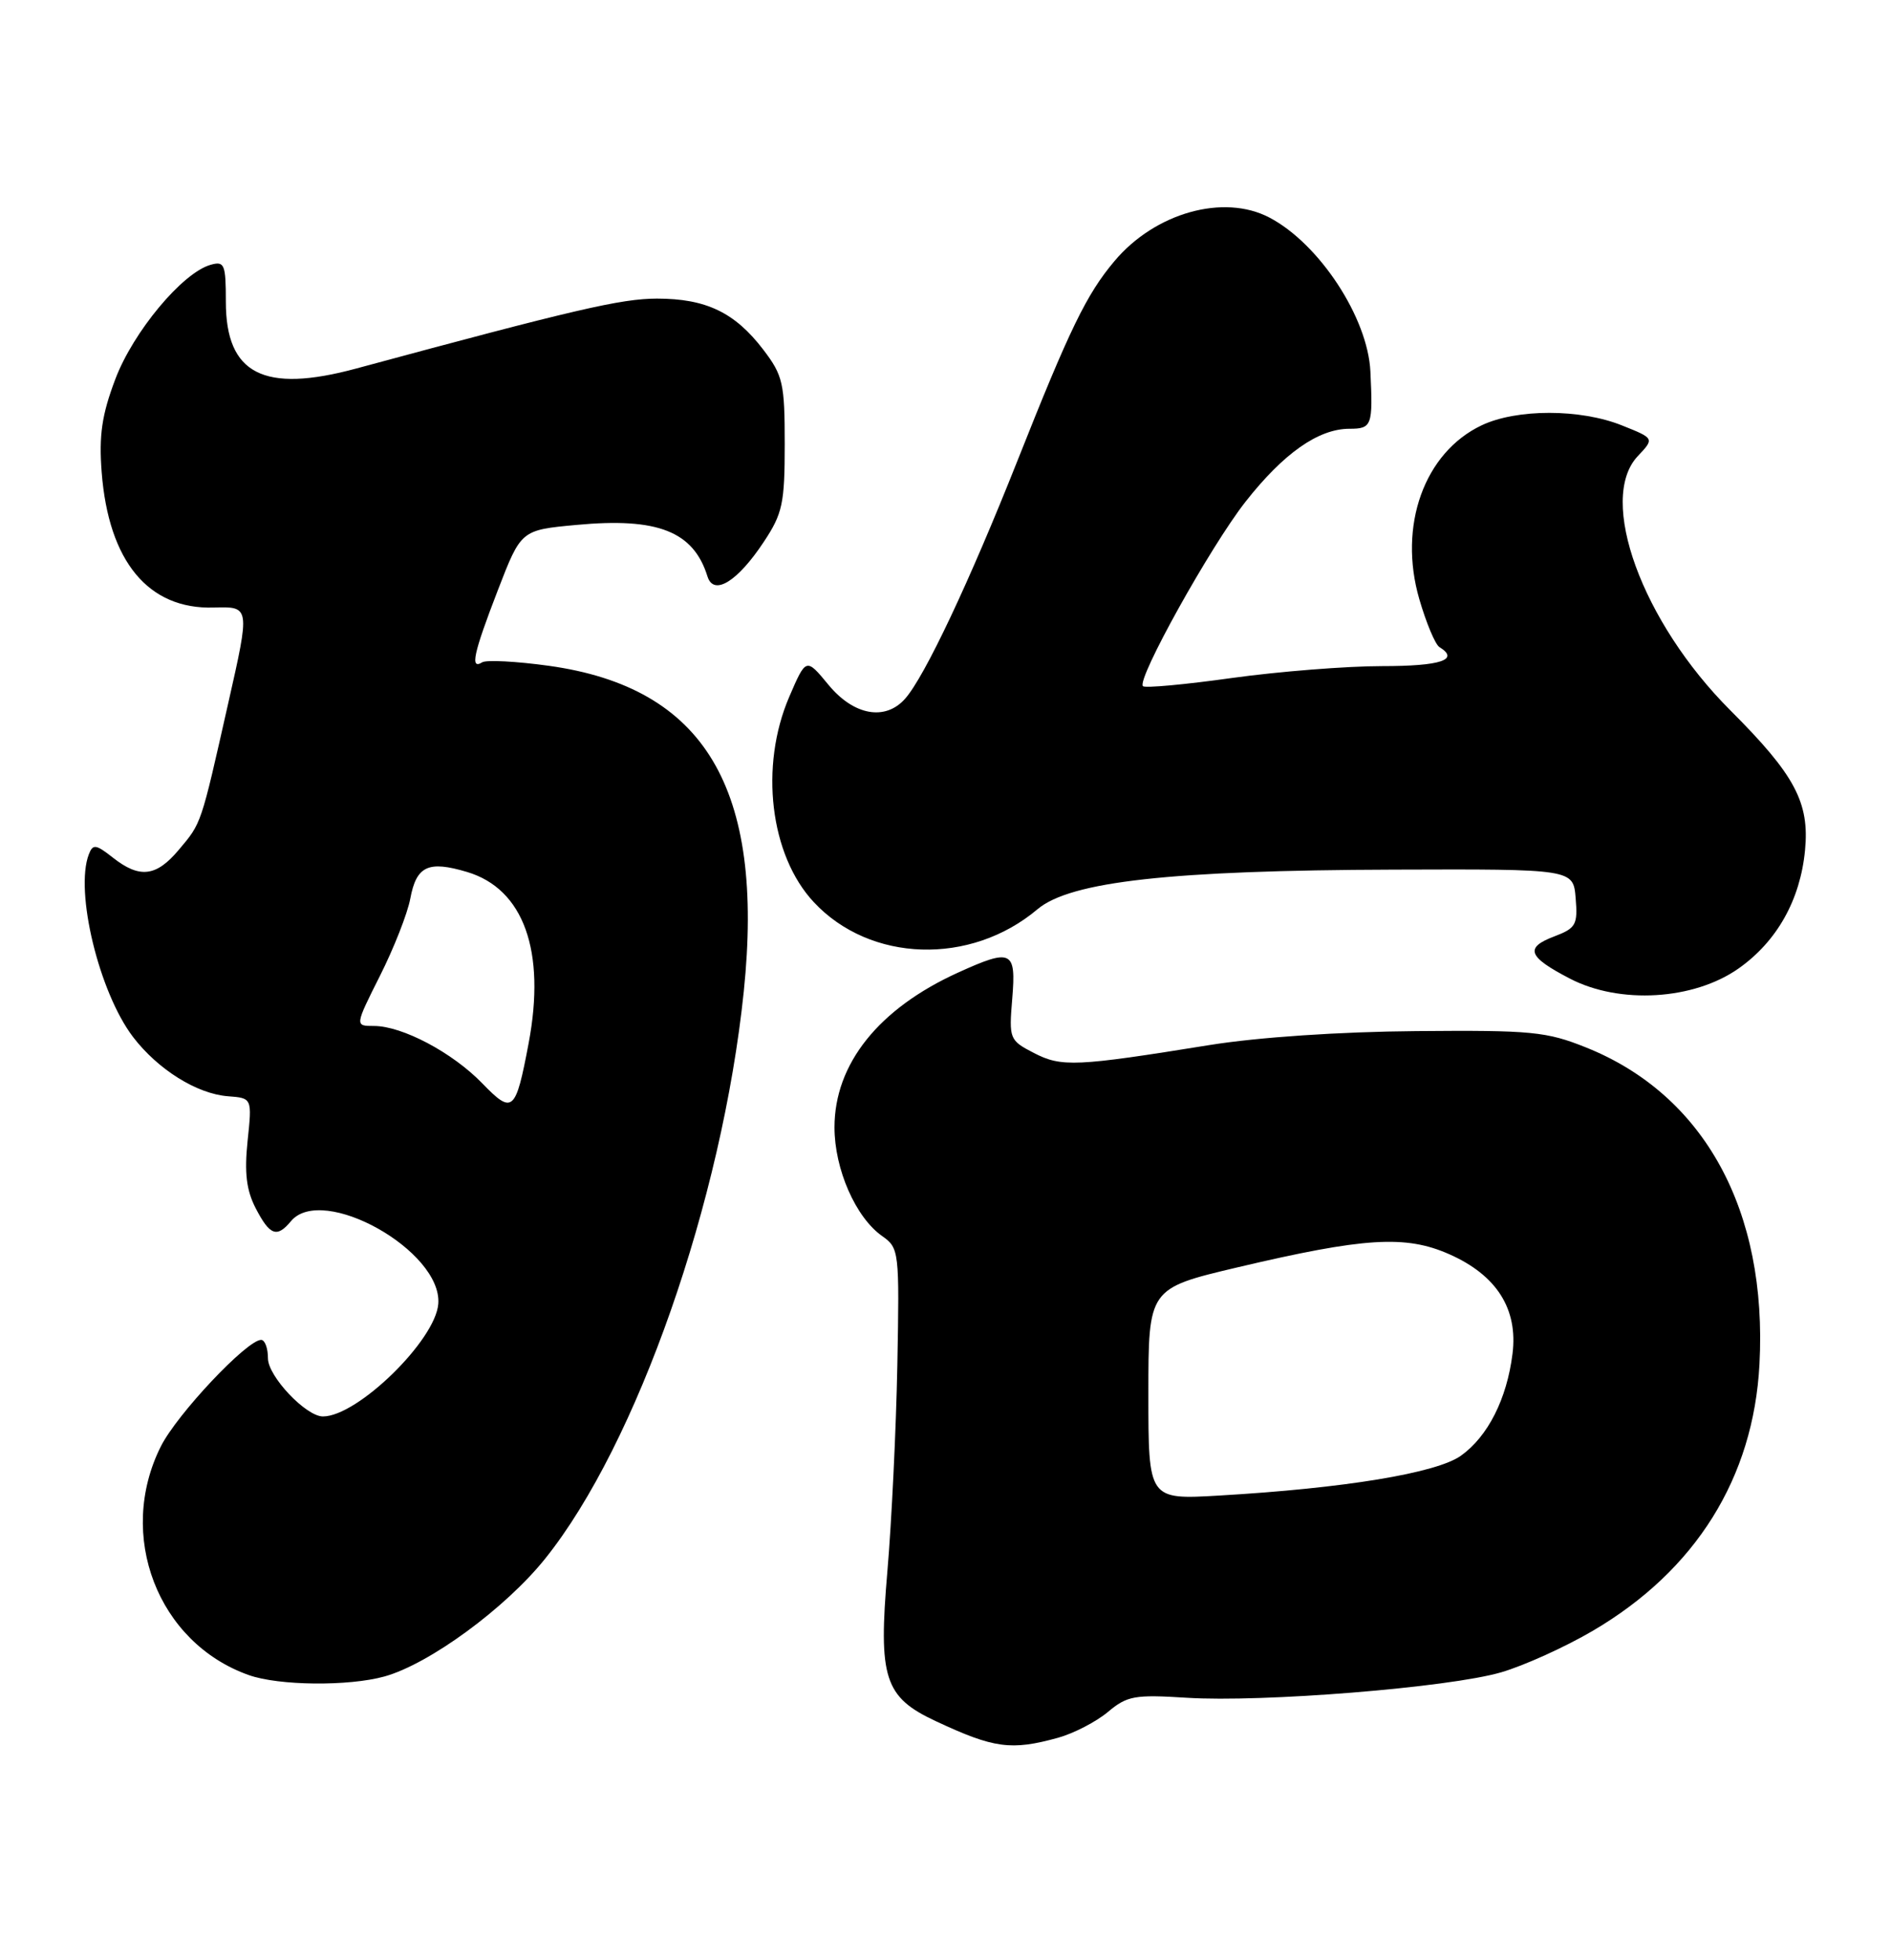 <?xml version="1.0" encoding="UTF-8" standalone="no"?>
<!DOCTYPE svg PUBLIC "-//W3C//DTD SVG 1.1//EN" "http://www.w3.org/Graphics/SVG/1.1/DTD/svg11.dtd" >
<svg xmlns="http://www.w3.org/2000/svg" xmlns:xlink="http://www.w3.org/1999/xlink" version="1.1" viewBox="0 0 247 256">
 <g >
 <path fill="currentColor"
d=" M 138.22 226.96 C 140.26 226.39 143.19 224.87 144.72 223.59 C 147.23 221.48 148.22 221.31 155.00 221.74 C 164.90 222.37 189.24 220.41 196.07 218.42 C 199.06 217.55 204.45 215.11 208.06 212.99 C 221.50 205.10 229.04 193.02 229.82 178.17 C 230.88 158.10 222.62 143.01 207.20 136.82 C 202.00 134.73 200.06 134.54 185.00 134.67 C 175.00 134.75 164.36 135.47 158.00 136.49 C 140.52 139.31 138.66 139.39 135.05 137.53 C 131.85 135.87 131.78 135.70 132.22 130.41 C 132.74 124.14 132.14 123.85 125.18 127.01 C 114.78 131.72 109.00 138.95 109.00 147.24 C 109.00 152.71 111.77 159.02 115.24 161.45 C 117.44 163.00 117.49 163.42 117.21 178.27 C 117.05 186.65 116.46 198.77 115.91 205.21 C 114.71 219.16 115.51 221.66 122.22 224.79 C 129.84 228.36 132.08 228.66 138.22 226.96 Z  M 50.22 218.96 C 56.08 217.33 66.03 210.04 71.21 203.57 C 83.19 188.63 94.31 156.86 97.15 129.50 C 99.90 102.94 92.04 89.79 71.70 86.96 C 67.45 86.37 63.54 86.17 62.99 86.50 C 61.37 87.51 61.83 85.37 65.03 77.08 C 68.06 69.23 68.06 69.23 75.28 68.56 C 85.91 67.56 90.58 69.40 92.41 75.29 C 93.22 77.88 96.33 75.97 99.76 70.78 C 102.22 67.08 102.50 65.75 102.50 58.00 C 102.50 50.06 102.27 49.04 99.70 45.67 C 95.99 40.81 92.22 39.00 85.80 39.00 C 81.11 39.01 75.09 40.41 46.54 48.13 C 34.45 51.40 29.50 48.87 29.50 39.41 C 29.50 34.50 29.32 34.07 27.50 34.59 C 23.82 35.63 17.39 43.35 15.06 49.53 C 13.30 54.18 12.91 56.86 13.28 61.67 C 14.18 73.33 19.38 79.61 27.91 79.35 C 32.67 79.21 32.67 79.21 29.81 91.85 C 26.20 107.86 26.34 107.45 23.34 111.01 C 20.40 114.51 18.23 114.76 14.74 112.01 C 12.52 110.26 12.13 110.21 11.60 111.59 C 9.75 116.43 12.94 129.61 17.38 135.44 C 20.63 139.69 25.72 142.87 29.78 143.18 C 32.93 143.42 32.93 143.42 32.34 149.02 C 31.91 153.18 32.18 155.45 33.40 157.81 C 35.24 161.36 36.17 161.71 38.00 159.50 C 42.09 154.58 57.76 163.36 57.25 170.28 C 56.90 175.04 46.70 185.00 42.18 185.00 C 39.96 185.00 35.00 179.75 35.00 177.41 C 35.00 176.08 34.60 175.00 34.11 175.00 C 32.26 175.00 23.13 184.69 21.01 188.91 C 15.19 200.51 20.59 214.56 32.50 218.78 C 36.42 220.17 45.52 220.26 50.22 218.96 Z  M 227.12 126.47 C 232.11 122.94 235.15 117.53 235.77 111.05 C 236.37 104.81 234.45 101.21 226.03 92.79 C 214.47 81.24 208.63 65.21 213.92 59.58 C 216.11 57.26 216.11 57.26 211.85 55.56 C 206.42 53.38 198.11 53.38 193.53 55.55 C 186.03 59.11 182.60 68.68 185.39 78.26 C 186.29 81.36 187.47 84.17 188.01 84.51 C 190.70 86.17 188.21 87.00 180.53 87.00 C 175.88 87.00 167.05 87.70 160.92 88.55 C 154.79 89.41 149.56 89.89 149.29 89.62 C 148.43 88.76 158.10 71.38 162.68 65.54 C 167.66 59.20 172.20 56.01 176.25 56.00 C 179.20 56.00 179.34 55.61 179.00 48.53 C 178.67 41.50 172.33 31.83 165.80 28.41 C 159.82 25.28 150.88 27.79 145.58 34.09 C 141.92 38.43 139.73 42.94 132.88 60.22 C 126.64 75.95 120.79 88.36 118.23 91.25 C 115.64 94.19 111.52 93.45 108.22 89.45 C 105.29 85.90 105.29 85.90 103.09 91.01 C 99.19 100.08 100.57 111.70 106.30 117.83 C 113.66 125.72 126.77 126.13 135.52 118.75 C 139.82 115.13 152.92 113.67 182.00 113.58 C 205.50 113.50 205.50 113.50 205.81 117.31 C 206.10 120.77 205.84 121.23 203.05 122.29 C 199.12 123.77 199.54 124.95 205.05 127.81 C 211.57 131.20 221.25 130.62 227.12 126.47 Z  M 150.00 182.08 C 150.00 168.28 150.00 168.28 161.62 165.53 C 178.20 161.62 183.59 161.28 189.30 163.81 C 195.50 166.55 198.30 170.97 197.56 176.83 C 196.82 182.73 194.34 187.62 190.82 190.13 C 187.63 192.40 175.60 194.38 159.25 195.33 C 150.00 195.87 150.00 195.87 150.00 182.08 Z  M 62.99 141.49 C 59.10 137.47 52.54 134.00 48.85 134.00 C 46.34 134.00 46.34 134.00 49.63 127.45 C 51.44 123.85 53.23 119.31 53.59 117.37 C 54.39 113.09 55.94 112.37 61.02 113.89 C 68.40 116.10 71.32 124.22 69.05 136.25 C 67.35 145.26 66.96 145.59 62.99 141.49 Z "/>
</g>
</svg>